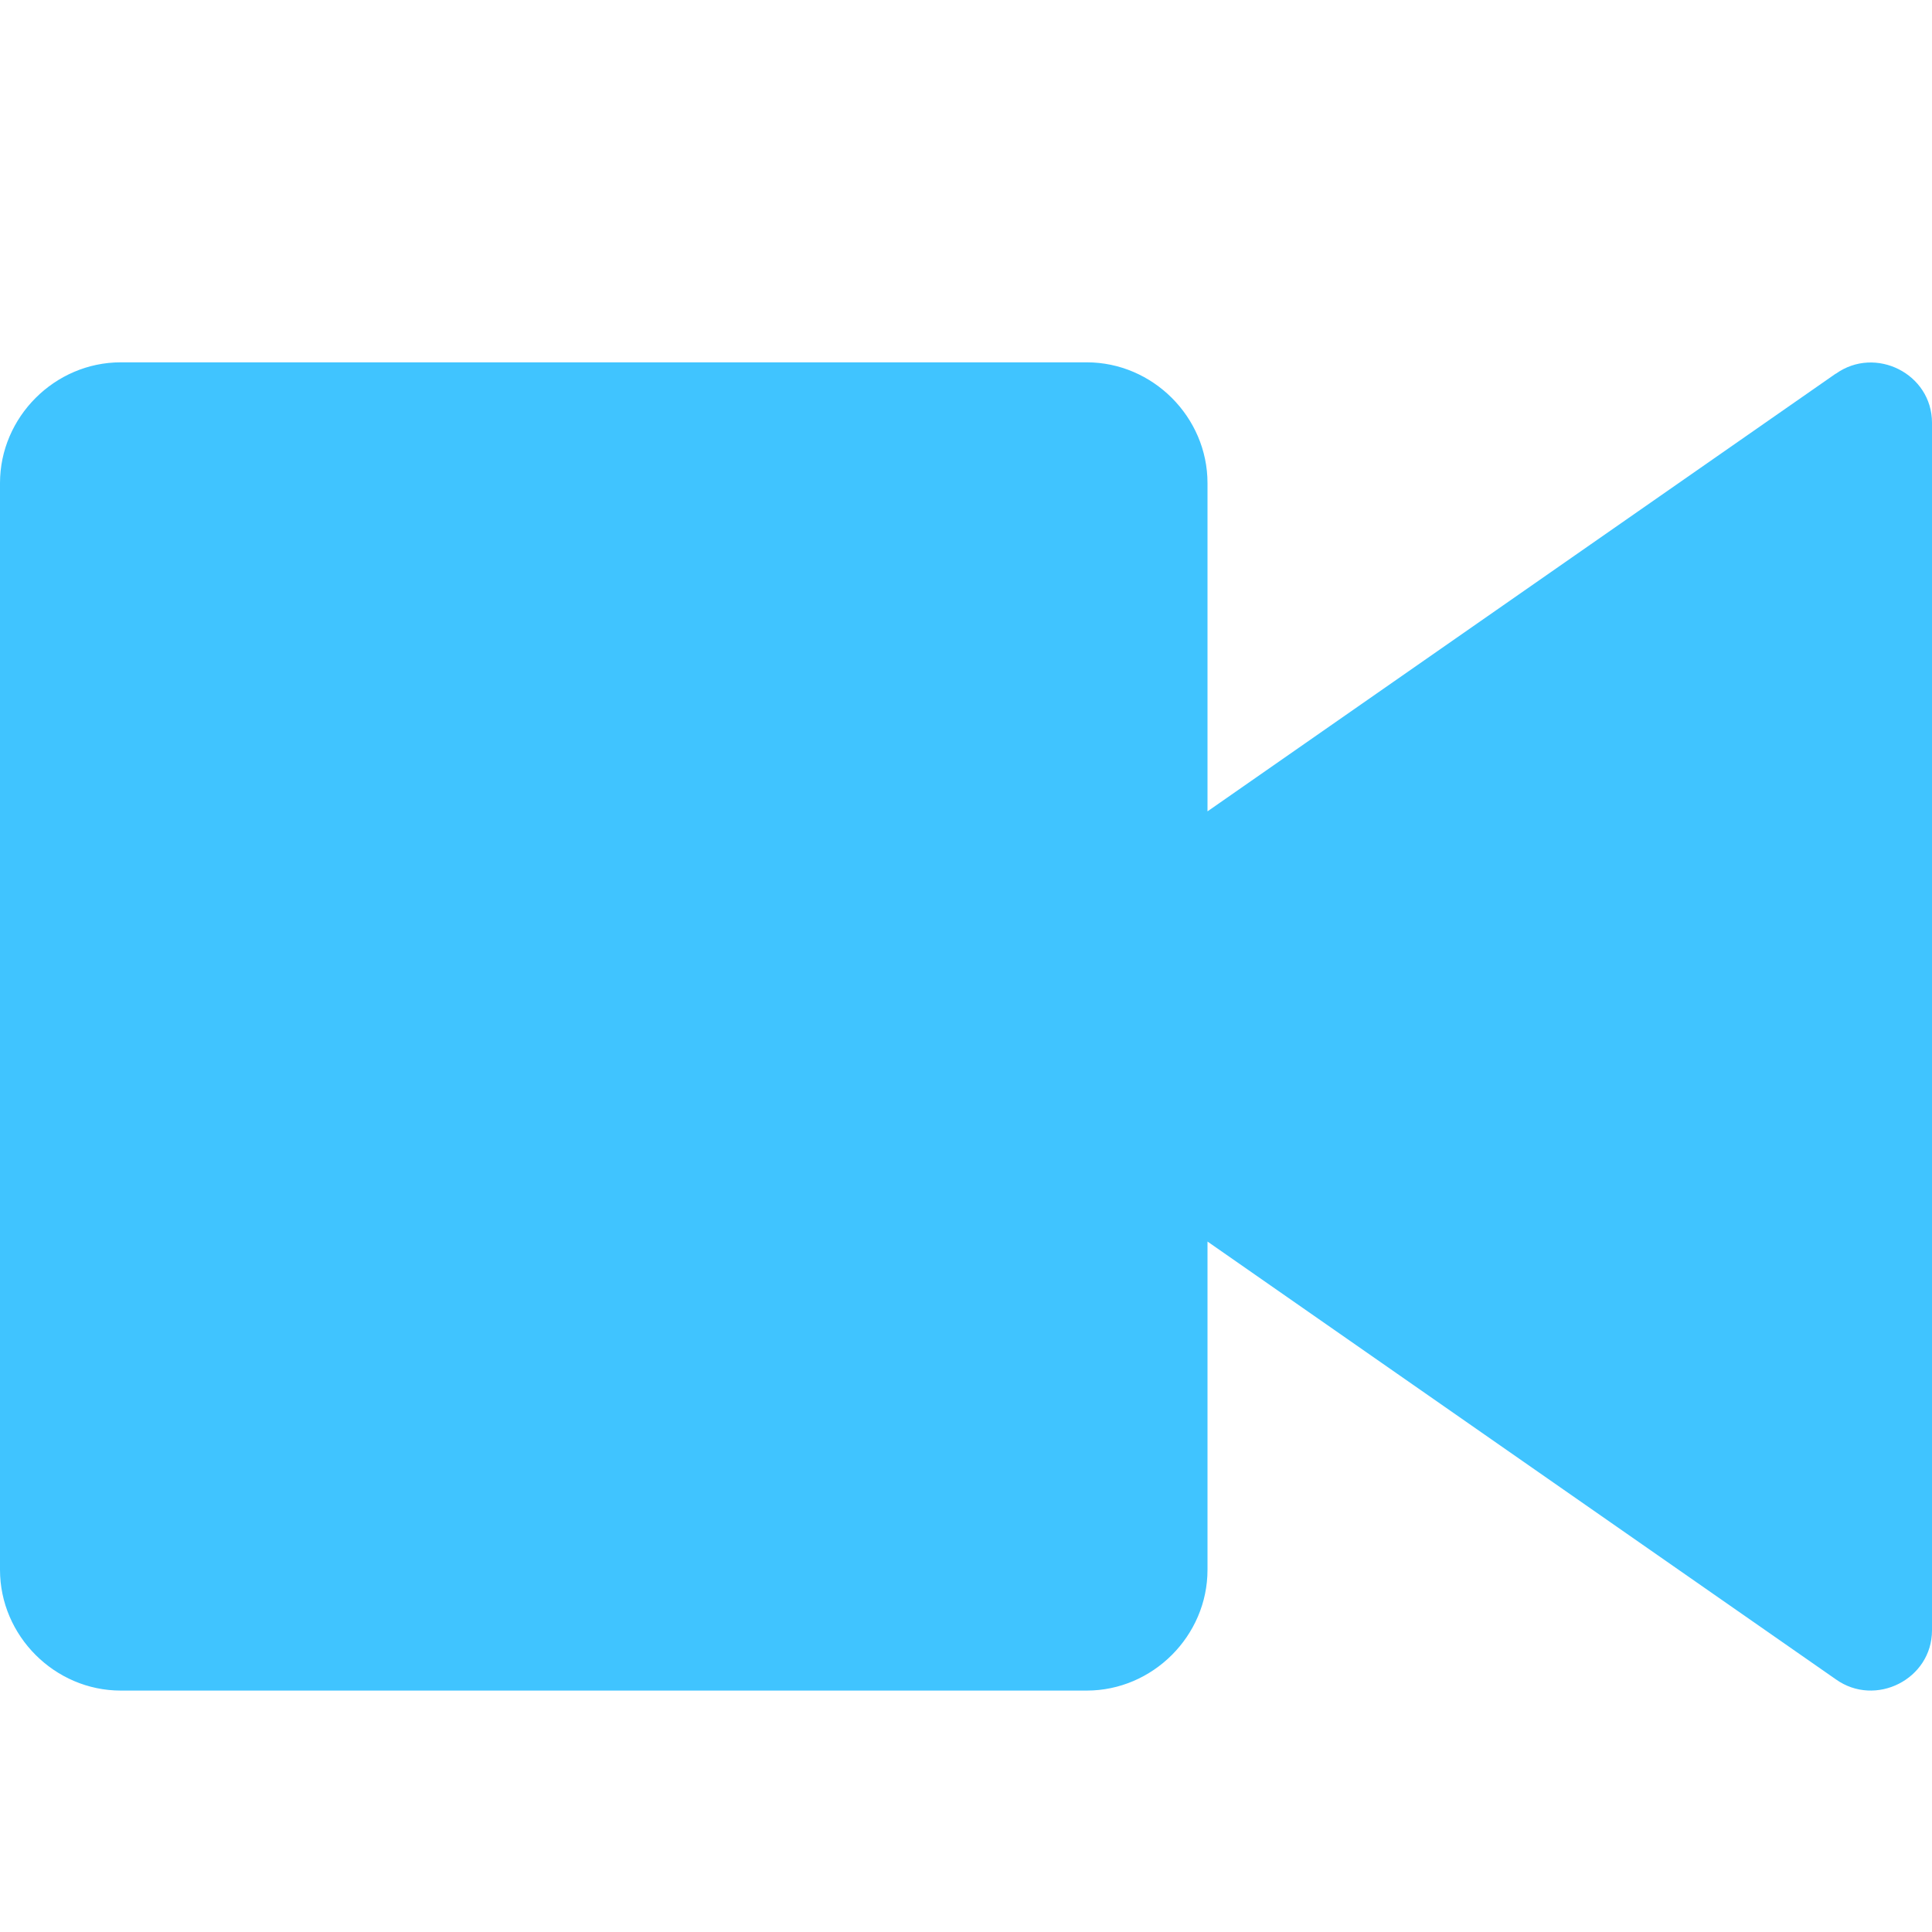<?xml version="1.0" encoding="utf-8"?>
<!-- Generated by IcoMoon.io -->
<!DOCTYPE svg PUBLIC "-//W3C//DTD SVG 1.1//EN" "http://www.w3.org/Graphics/SVG/1.1/DTD/svg11.dtd">
<svg version="1.1" xmlns="http://www.w3.org/2000/svg" xmlns:xlink="http://www.w3.org/1999/xlink" width="24" height="24" viewBox="0 0 24 24">
<path fill="#40c4ff" d="M22.805 4.641l-7.805 5.438v-4.078c0-0.82-0.68-1.5-1.5-1.5h-12c-0.82 0-1.5 0.68-1.5 1.5v13.5c0 0.82 0.68 1.5 1.5 1.5h12c0.82 0 1.5-0.68 1.5-1.5v-4.078l7.805 5.438c0.492 0.352 1.195 0 1.195-0.609v-15c0-0.609-0.703-0.961-1.195-0.609z"></path>
</svg>

